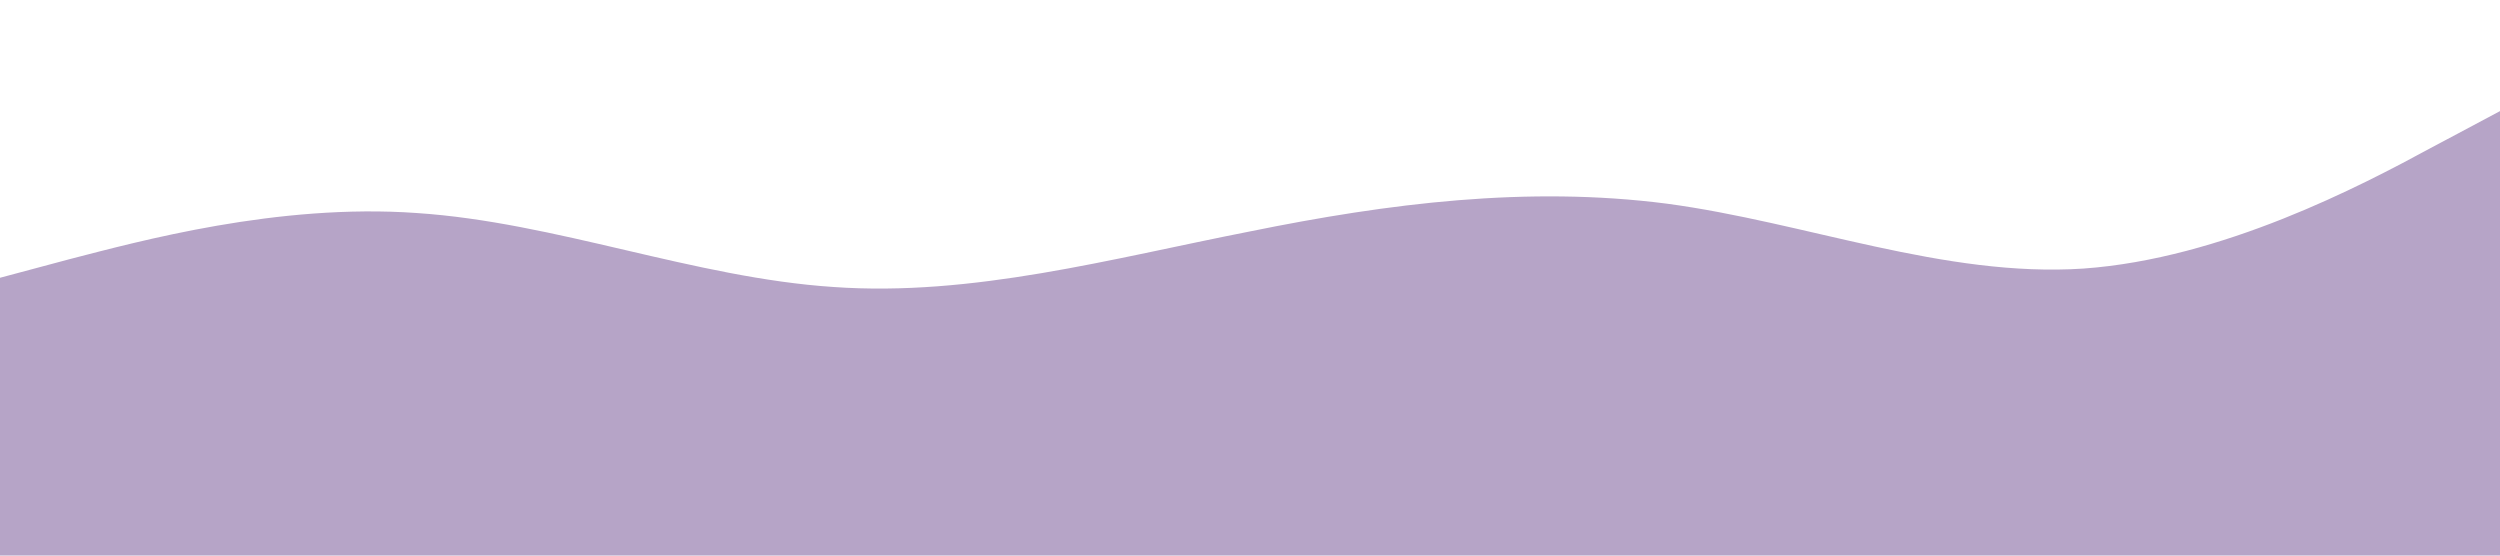 <?xml version="1.0" standalone="no"?><svg xmlns="http://www.w3.org/2000/svg" viewBox="0 0 1440 320"><path fill="#b6a4c7" fill-opacity="1" d="M0,160L40,149.3C80,139,160,117,240,122.7C320,128,400,160,480,165.3C560,171,640,149,720,133.3C800,117,880,107,960,117.3C1040,128,1120,160,1200,154.7C1280,149,1360,107,1400,85.3L1440,64L1440,320L1400,320C1360,320,1280,320,1200,320C1120,320,1040,320,960,320C880,320,800,320,720,320C640,320,560,320,480,320C400,320,320,320,240,320C160,320,80,320,40,320L0,320Z"></path></svg>